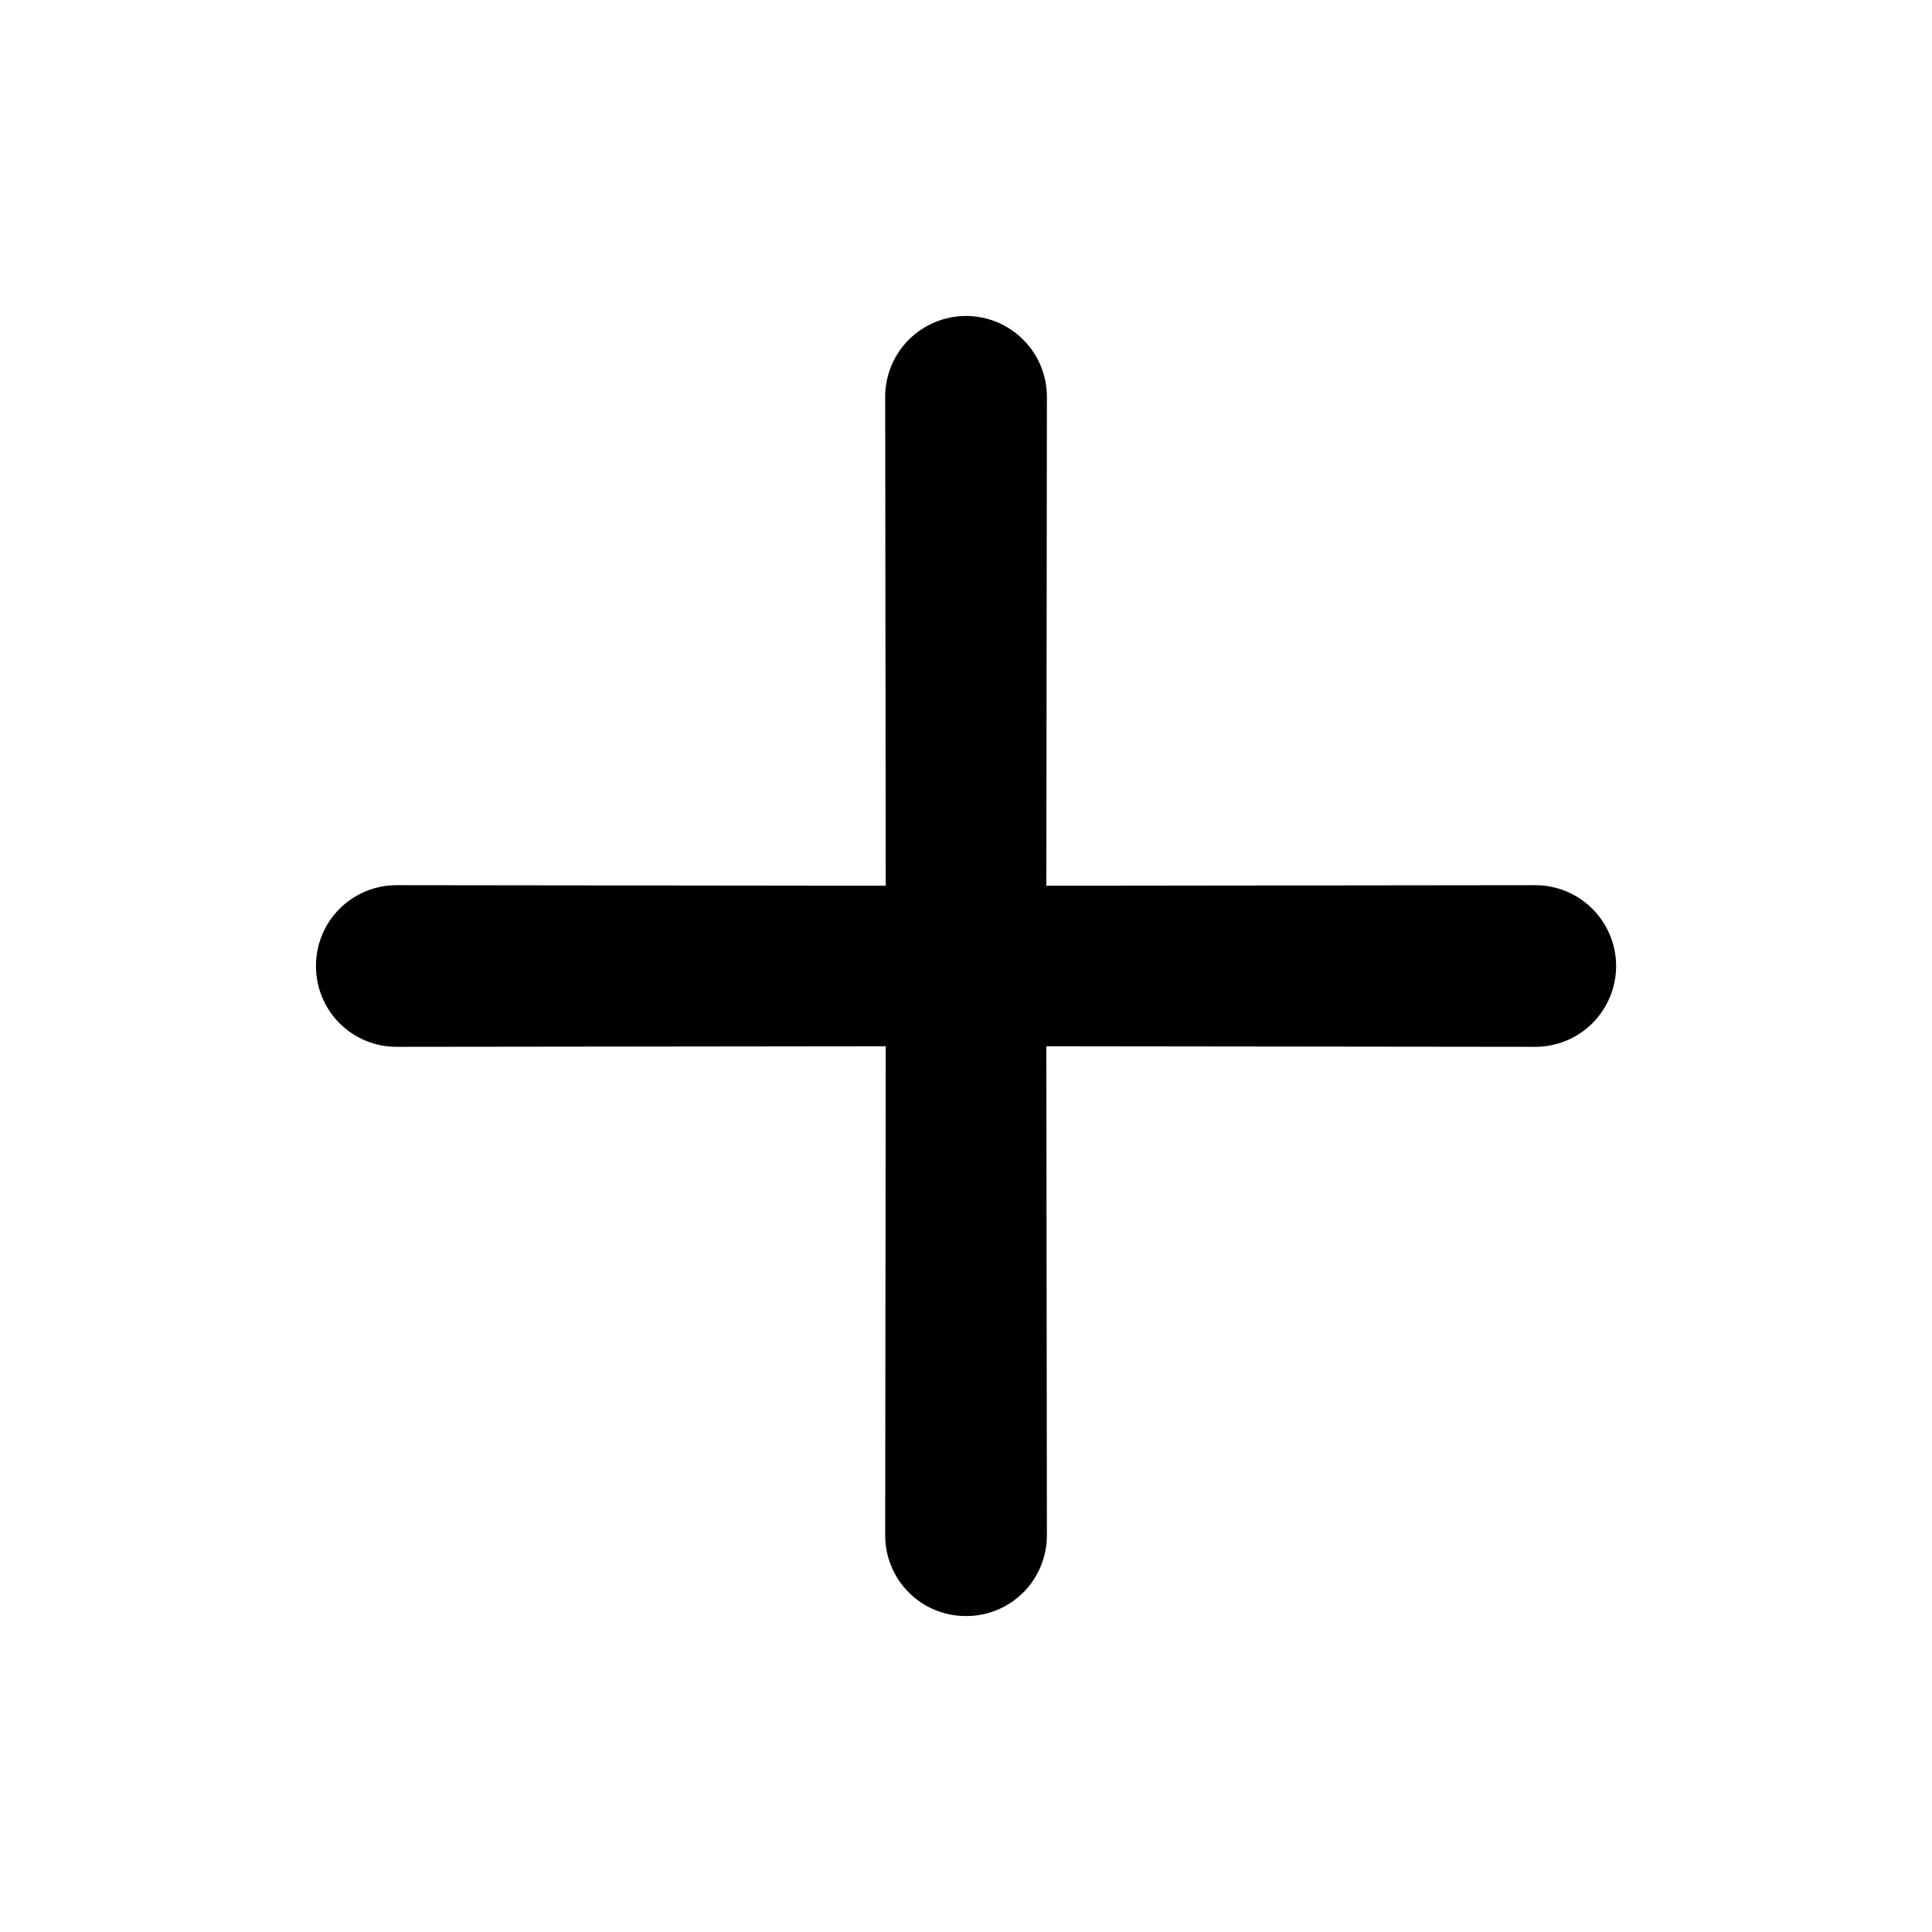 <svg width="24" height="24" viewBox="0 0 24 24" fill="none" xmlns="http://www.w3.org/2000/svg">
<path d="M12.998 12.997L19.072 13.004C19.338 13.004 19.593 12.899 19.782 12.71C19.97 12.522 20.076 12.267 20.076 12C20.076 11.734 19.97 11.479 19.782 11.29C19.593 11.102 19.338 10.996 19.072 10.996L12.998 11.003L13.005 4.929C13.005 4.663 12.899 4.407 12.71 4.219C12.522 4.031 12.267 3.925 12.001 3.925C11.734 3.925 11.479 4.031 11.29 4.219C11.102 4.407 10.996 4.663 10.996 4.929L11.003 11.003L4.929 10.996C4.797 10.996 4.667 11.021 4.545 11.071C4.422 11.122 4.312 11.196 4.218 11.289C4.125 11.382 4.051 11.493 4.001 11.615C3.95 11.737 3.925 11.868 3.925 12C3.925 12.132 3.95 12.263 4.001 12.385C4.051 12.507 4.125 12.618 4.218 12.711C4.312 12.805 4.422 12.879 4.545 12.929C4.667 12.979 4.797 13.005 4.929 13.004L11.003 12.997L10.996 19.071C10.996 19.203 11.021 19.334 11.072 19.456C11.122 19.578 11.196 19.689 11.289 19.782C11.383 19.876 11.493 19.95 11.616 20C11.738 20.05 11.868 20.076 12.001 20.075C12.133 20.076 12.263 20.05 12.385 20C12.507 19.95 12.618 19.876 12.712 19.782C12.805 19.689 12.879 19.578 12.929 19.456C12.979 19.334 13.005 19.203 13.005 19.071L12.998 12.997Z" fill="currentColor"/>
</svg>
